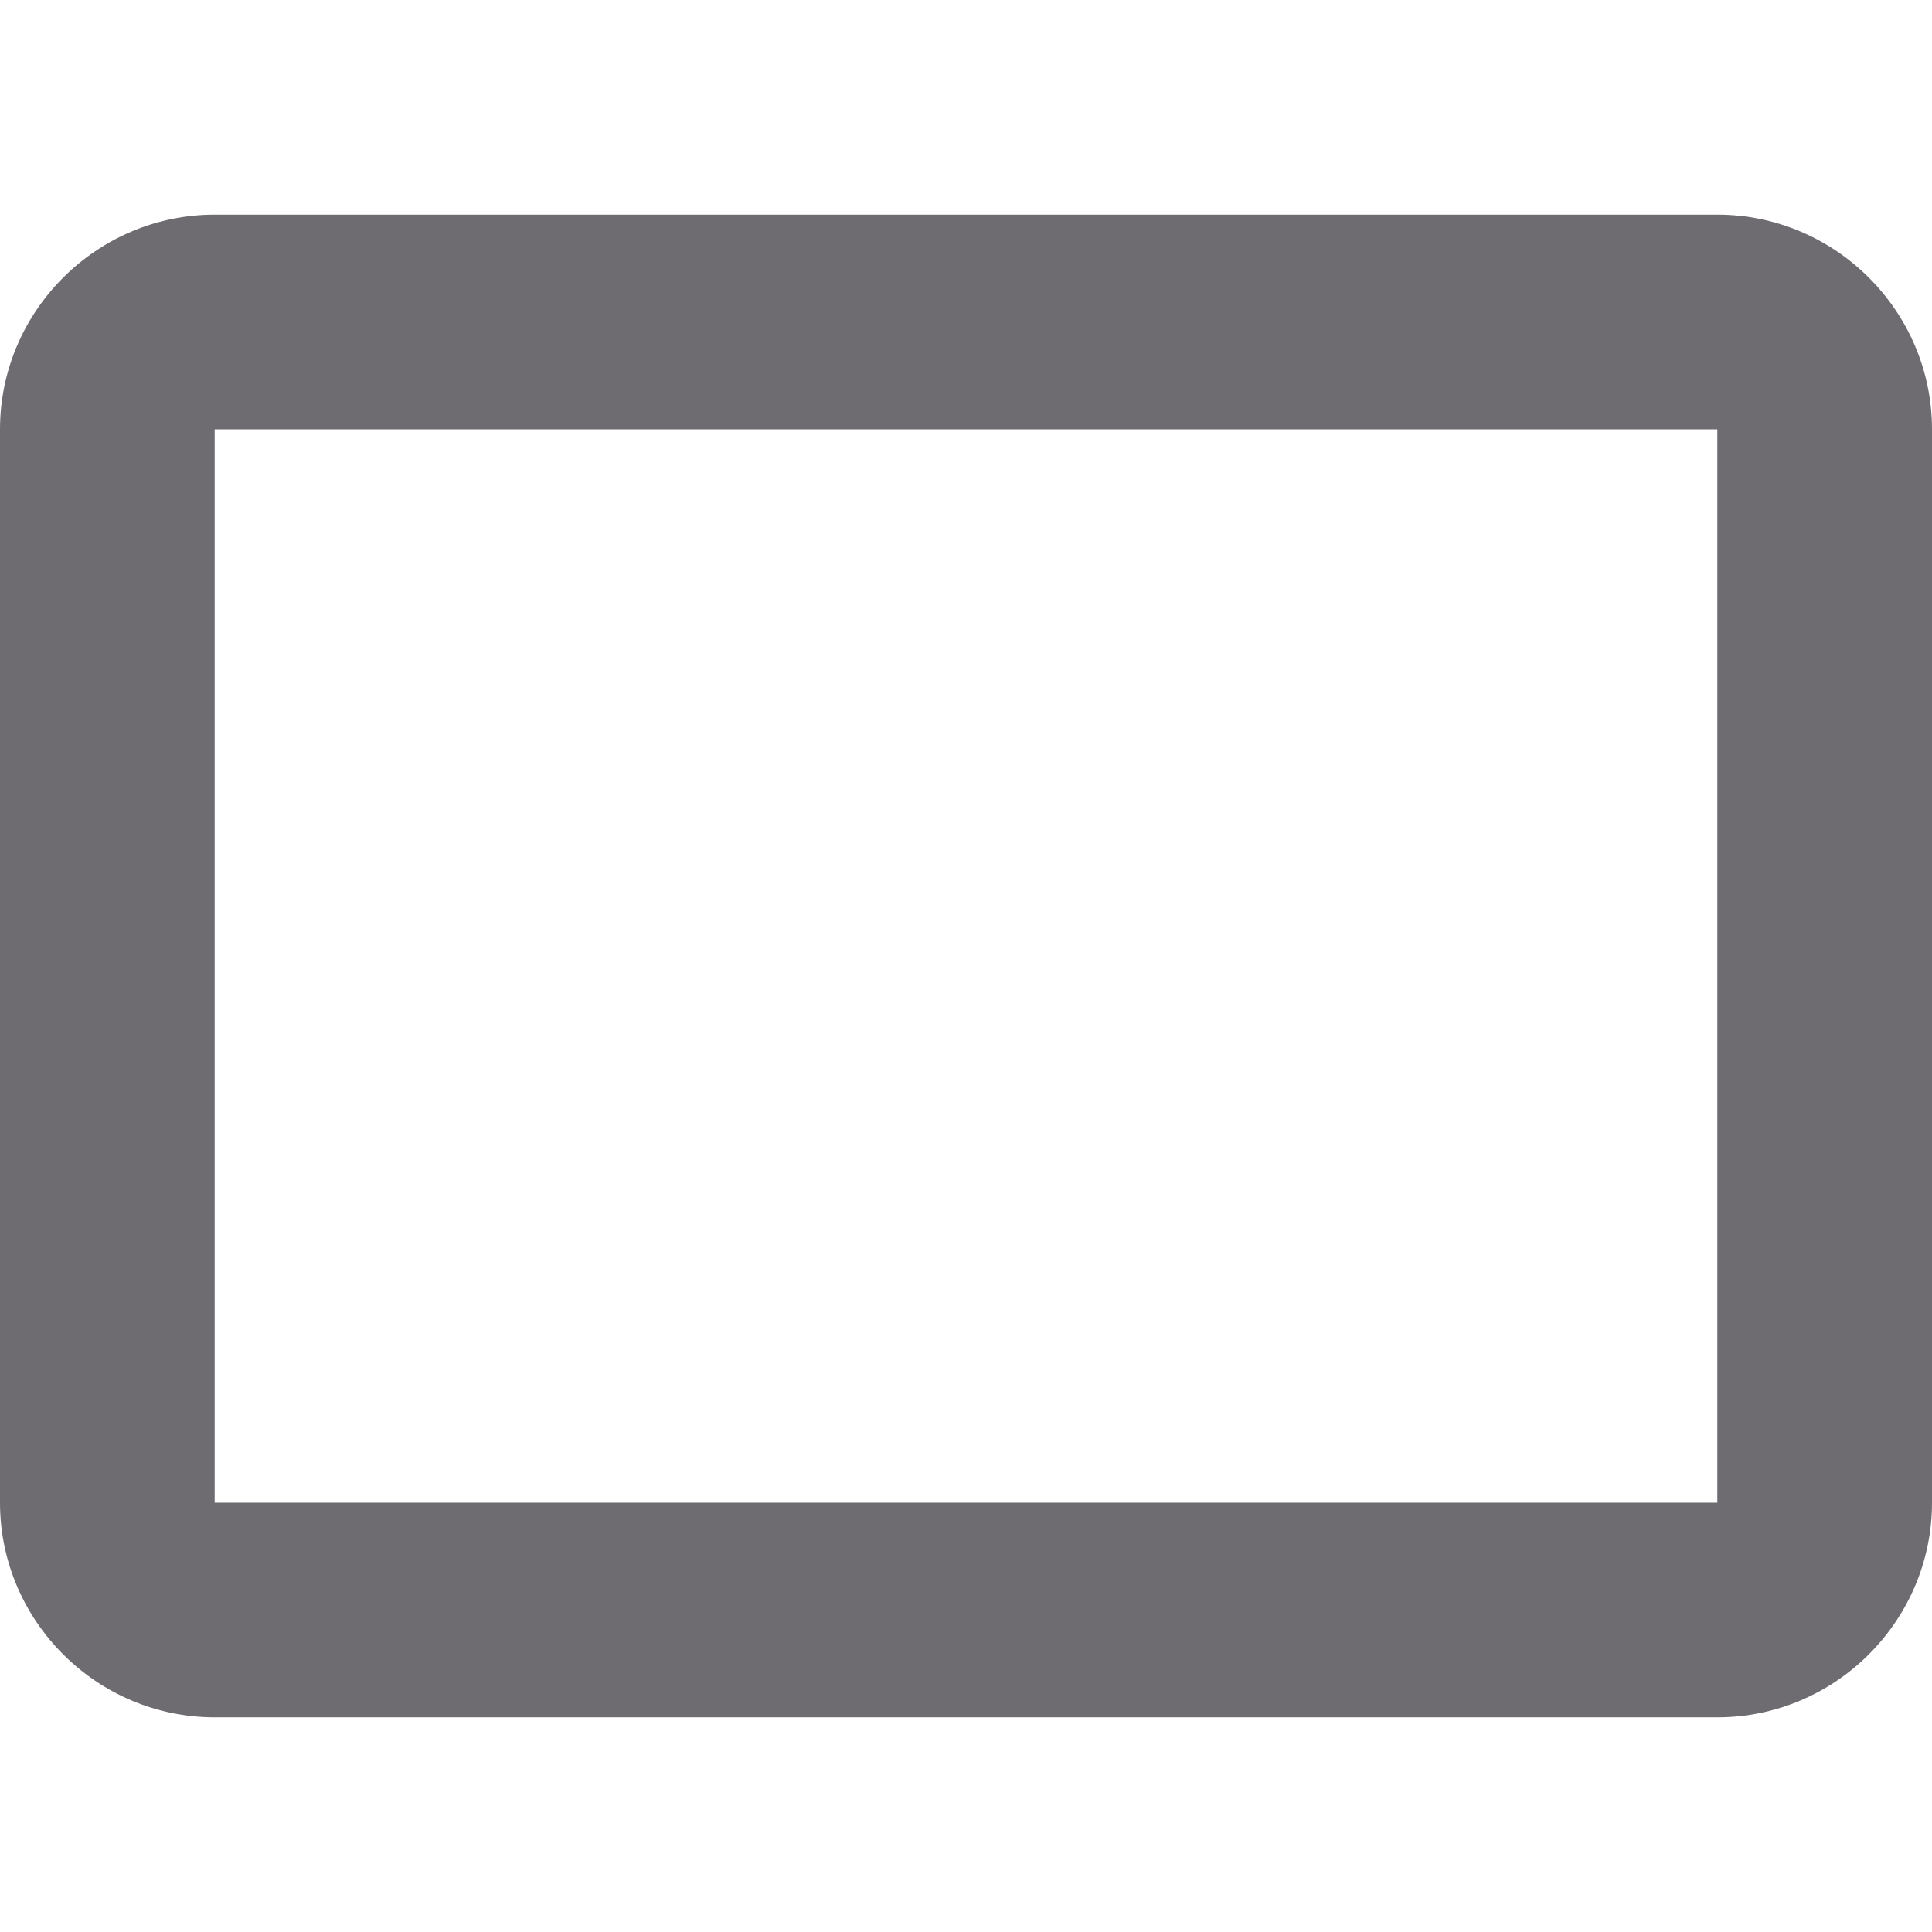 <?xml version="1.0"?>
<svg xmlns="http://www.w3.org/2000/svg" xmlns:xlink="http://www.w3.org/1999/xlink" version="1.1" id="Capa_1" x="0px" y="0px" width="512px" height="512px" viewBox="0 0 459 459" style="enable-background:new 0 0 459 459;" xml:space="preserve" class=""><g><g>
	<g id="crop-landscape">
		<path d="M408,51H51C22.95,51,0,73.95,0,102v255c0,28.05,22.95,51,51,51h357c28.05,0,51-22.95,51-51V102    C459,73.95,436.05,51,408,51z M408,357H51V102h357V357z" data-original="#000000" class="active-path" data-old_color="#6e6c71" fill="#6e6c71"/>
	</g>
</g></g> </svg>
